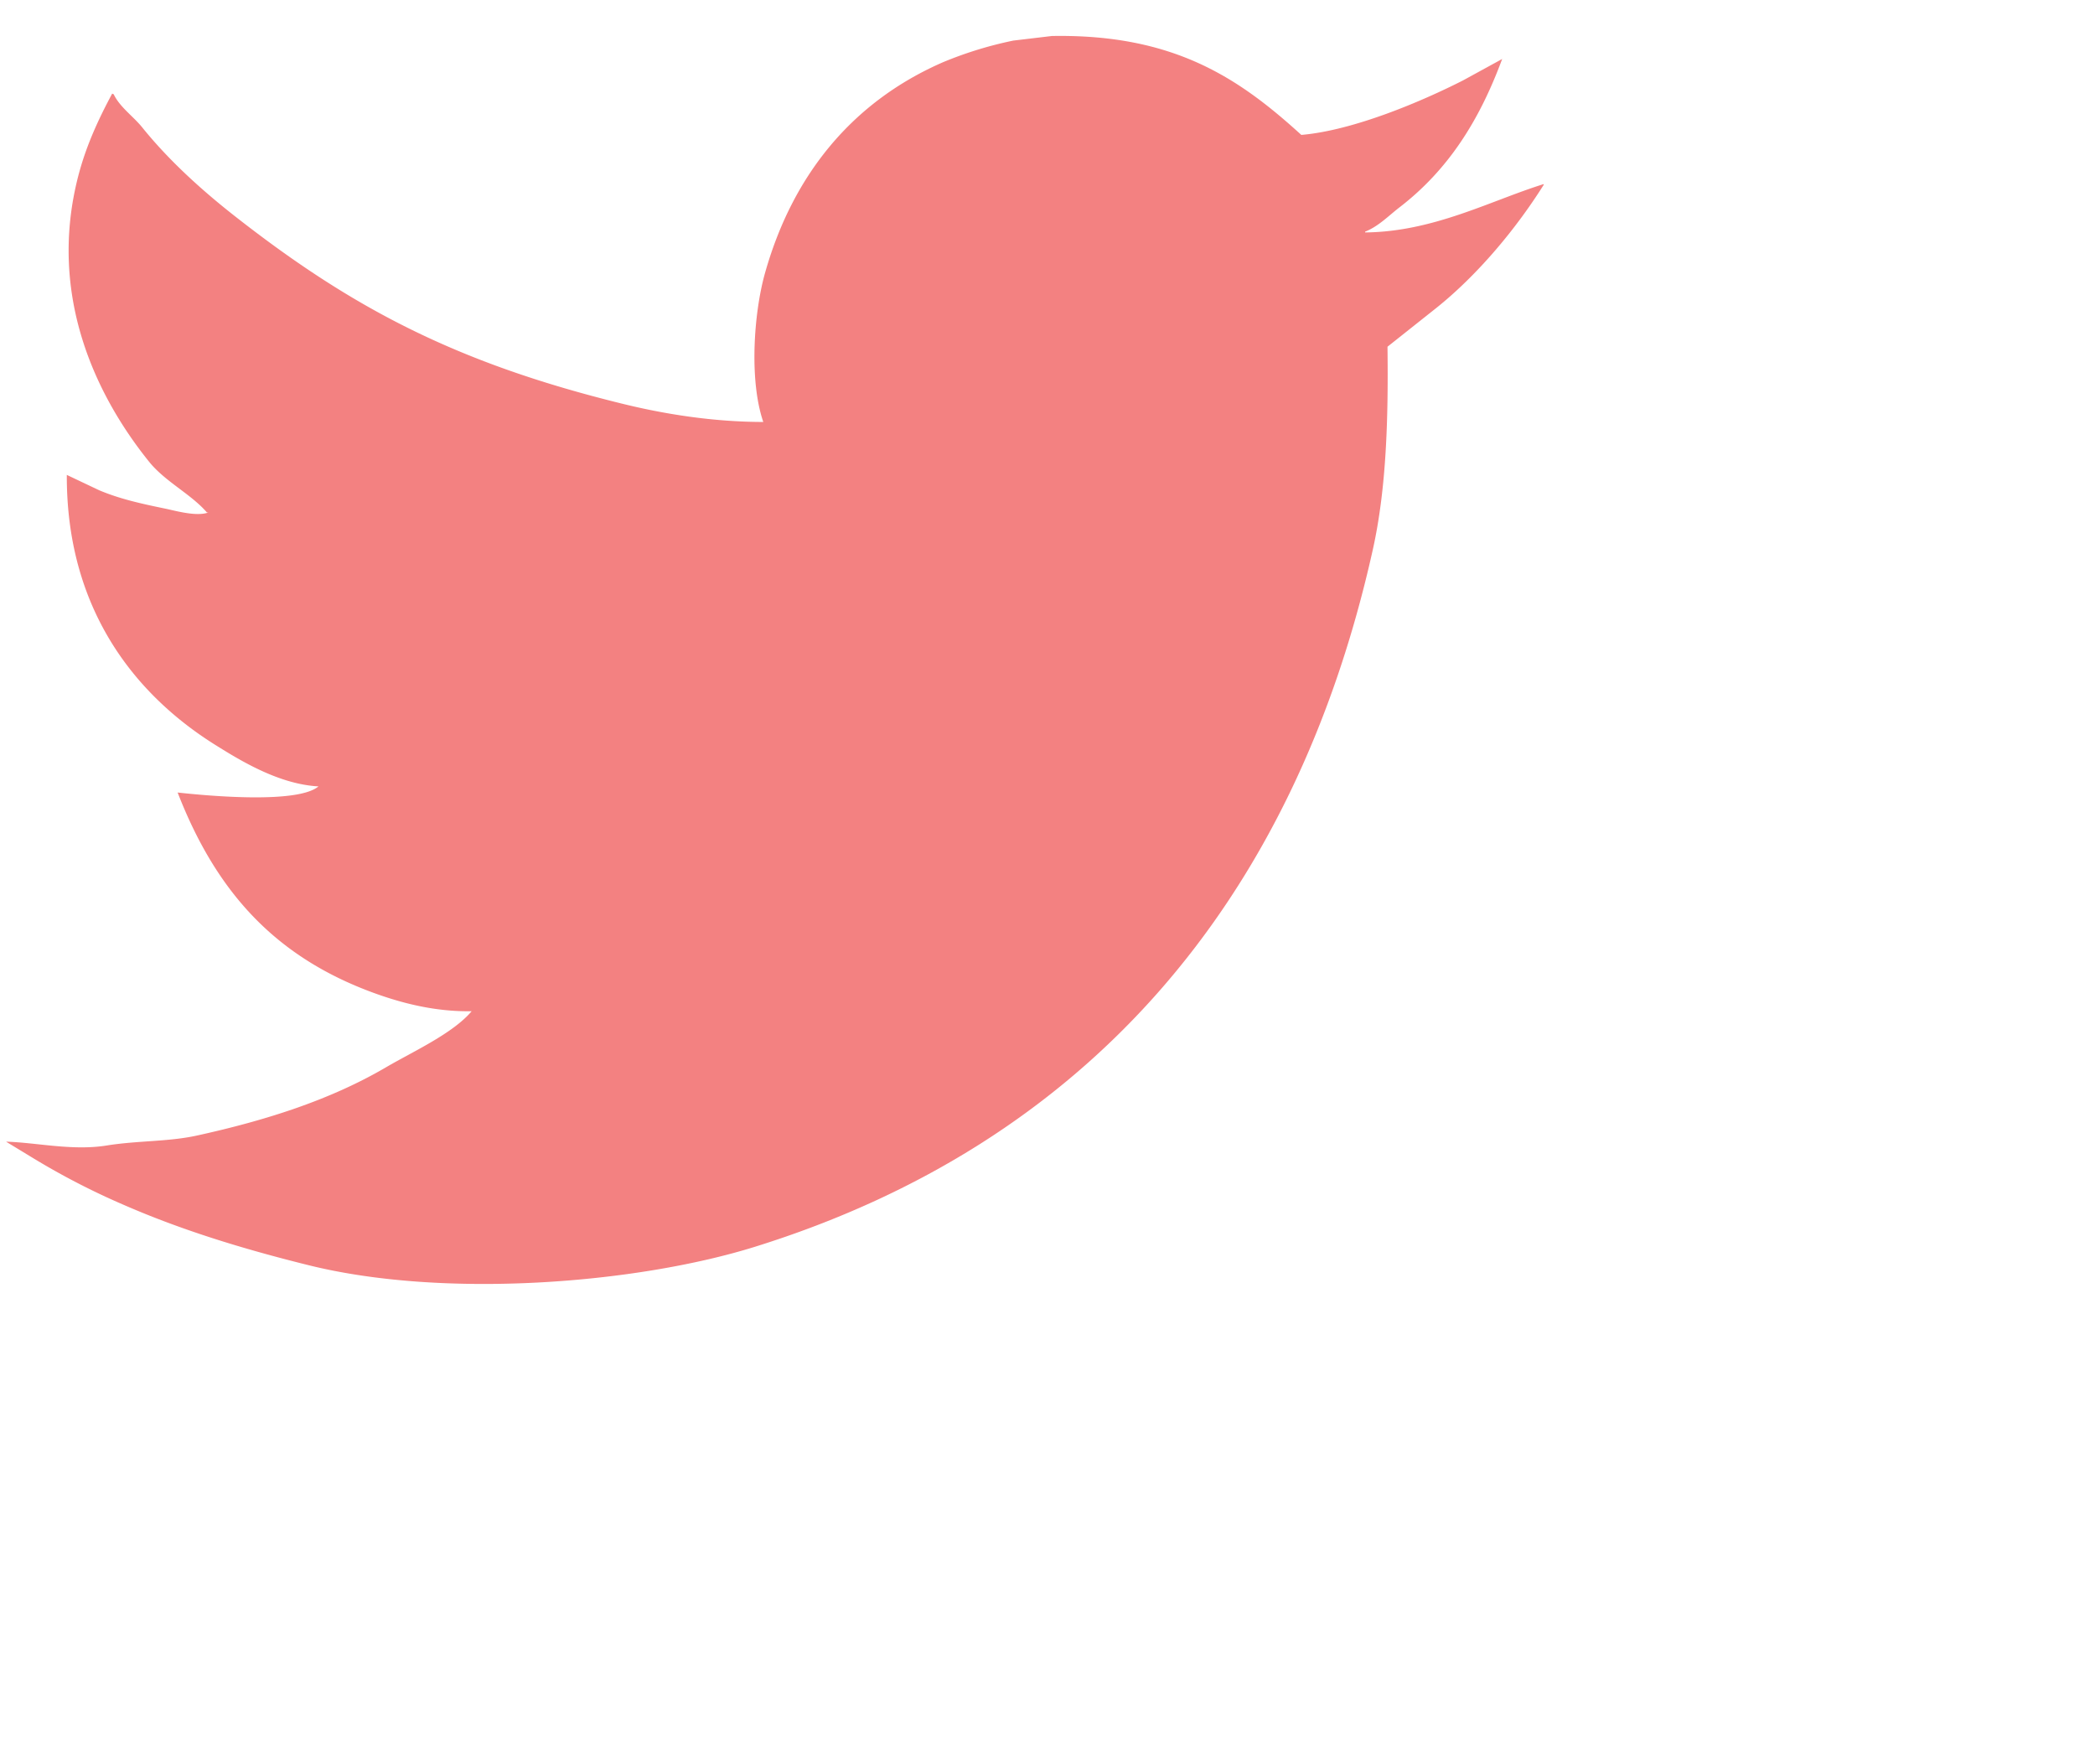 <svg xmlns="http://www.w3.org/2000/svg" width="38" height="32"><path fill="#f38181" d="M19.081.653c2.216-.039 3.396.768 4.523 1.794.957-.082 2.2-.616 2.932-.988l.711-.389c-.418 1.13-.985 2.014-1.857 2.687-.194.148-.386.35-.629.445v.014c1.242-.012 2.266-.573 3.239-.877v.014c-.511.812-1.203 1.636-1.94 2.227l-.893.709c.016 1.315-.02 2.57-.265 3.675-1.429 6.423-5.217 10.783-11.21 12.651-2.153.67-5.631.946-8.097.333-1.222-.303-2.327-.646-3.363-1.099a13.267 13.267 0 01-1.62-.836l-.502-.305c.556.016 1.207.17 1.828.069.563-.09 1.115-.066 1.634-.18 1.294-.284 2.444-.66 3.433-1.24.48-.281 1.209-.61 1.55-1.015-.643.011-1.226-.138-1.703-.306-1.851-.654-2.929-1.855-3.63-3.661.561.062 2.177.208 2.555-.111-.706-.039-1.385-.448-1.871-.752-1.489-.932-2.703-2.494-2.694-4.898l.586.278c.375.158.755.242 1.201.334.188.039.565.149.782.069h-.028c-.288-.334-.757-.558-1.047-.918-.956-1.186-1.85-3.014-1.285-5.19.144-.552.372-1.039.614-1.489l.028.013c.111.233.36.404.516.599.488.605 1.089 1.148 1.703 1.628 2.09 1.634 3.971 2.639 6.994 3.382.767.19 1.653.333 2.569.334-.257-.748-.174-1.961.027-2.686.51-1.824 1.616-3.137 3.239-3.842a6.954 6.954 0 011.27-.39l.698-.083z"/></svg>